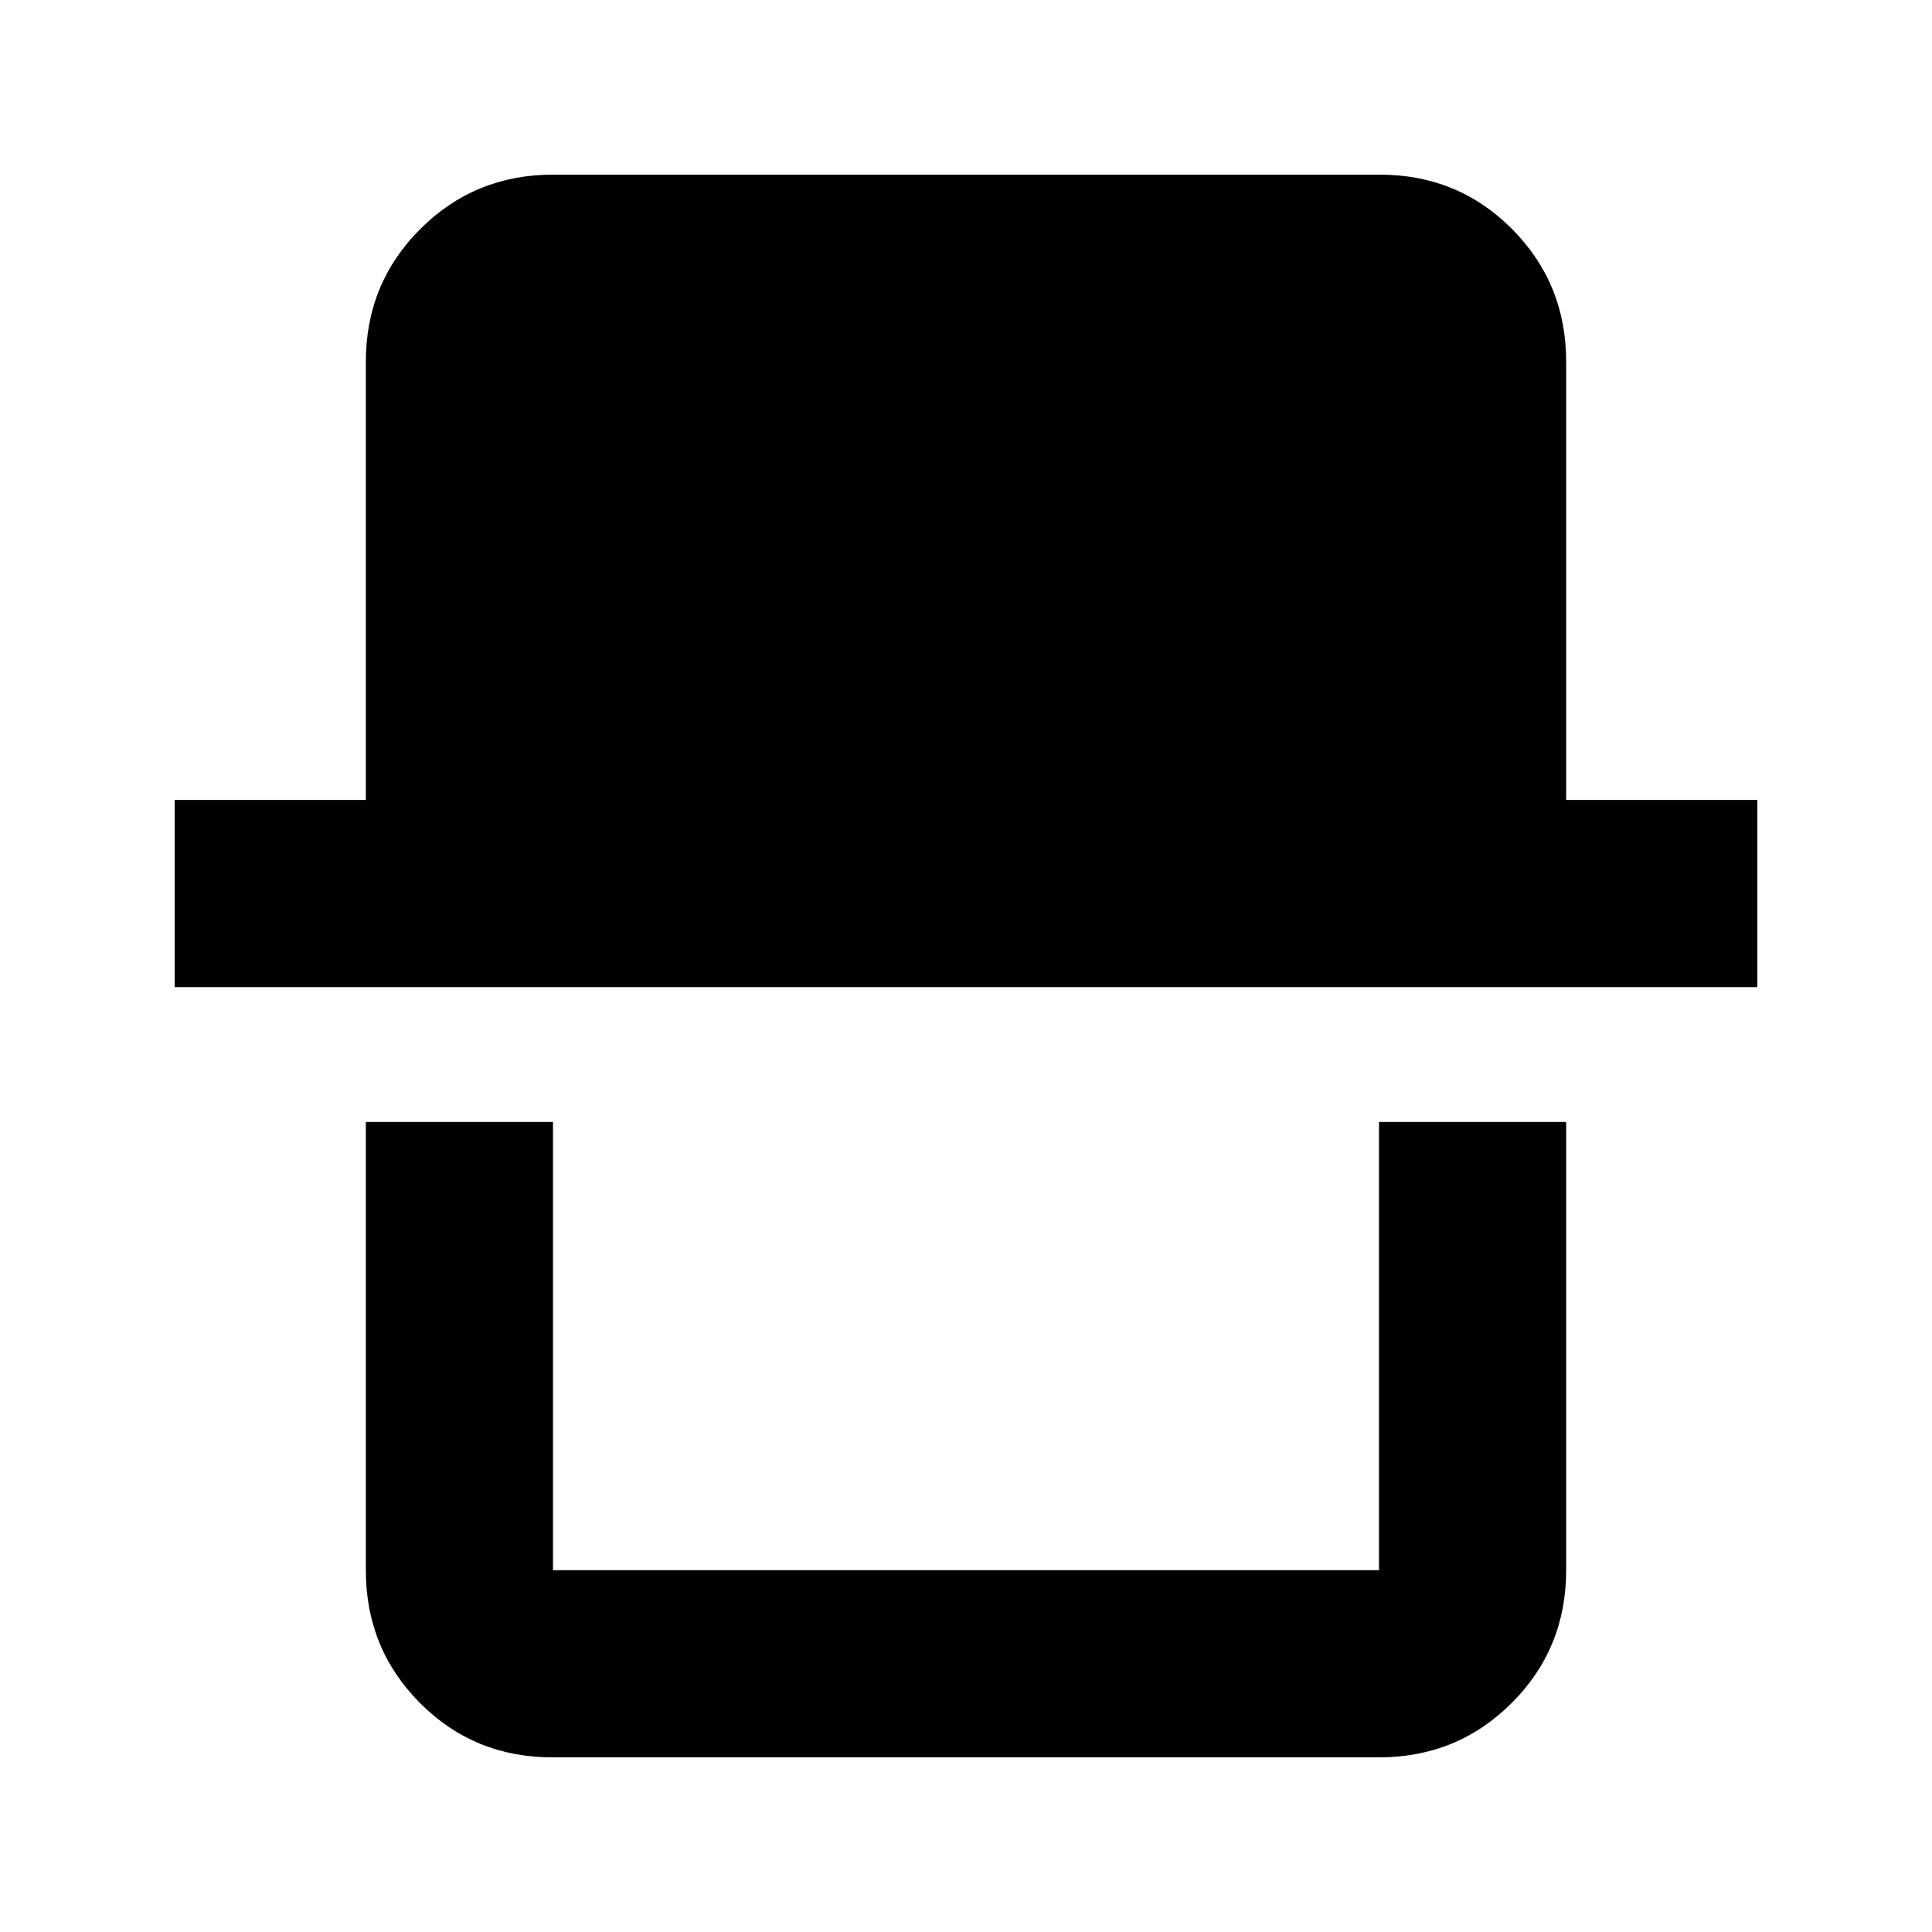 <svg xmlns="http://www.w3.org/2000/svg" height="20" viewBox="0 -960 960 960" width="20"><path d="M274.5-86.78q-38.96 0-65.84-27.03-26.88-27.03-26.88-65.97V-402.5h93v222.72h410.44V-402.5h93v222.72q0 38.94-27.04 65.97t-66 27.03H274.5ZM86.78-469.5v-93h95v-217.72q0-38.94 27.04-65.97t66-27.03H685.5q38.96 0 65.84 27.03 26.88 27.03 26.88 65.97v217.72h95v93H86.78Zm598.44 289.72H274.78h410.44Z"/></svg>